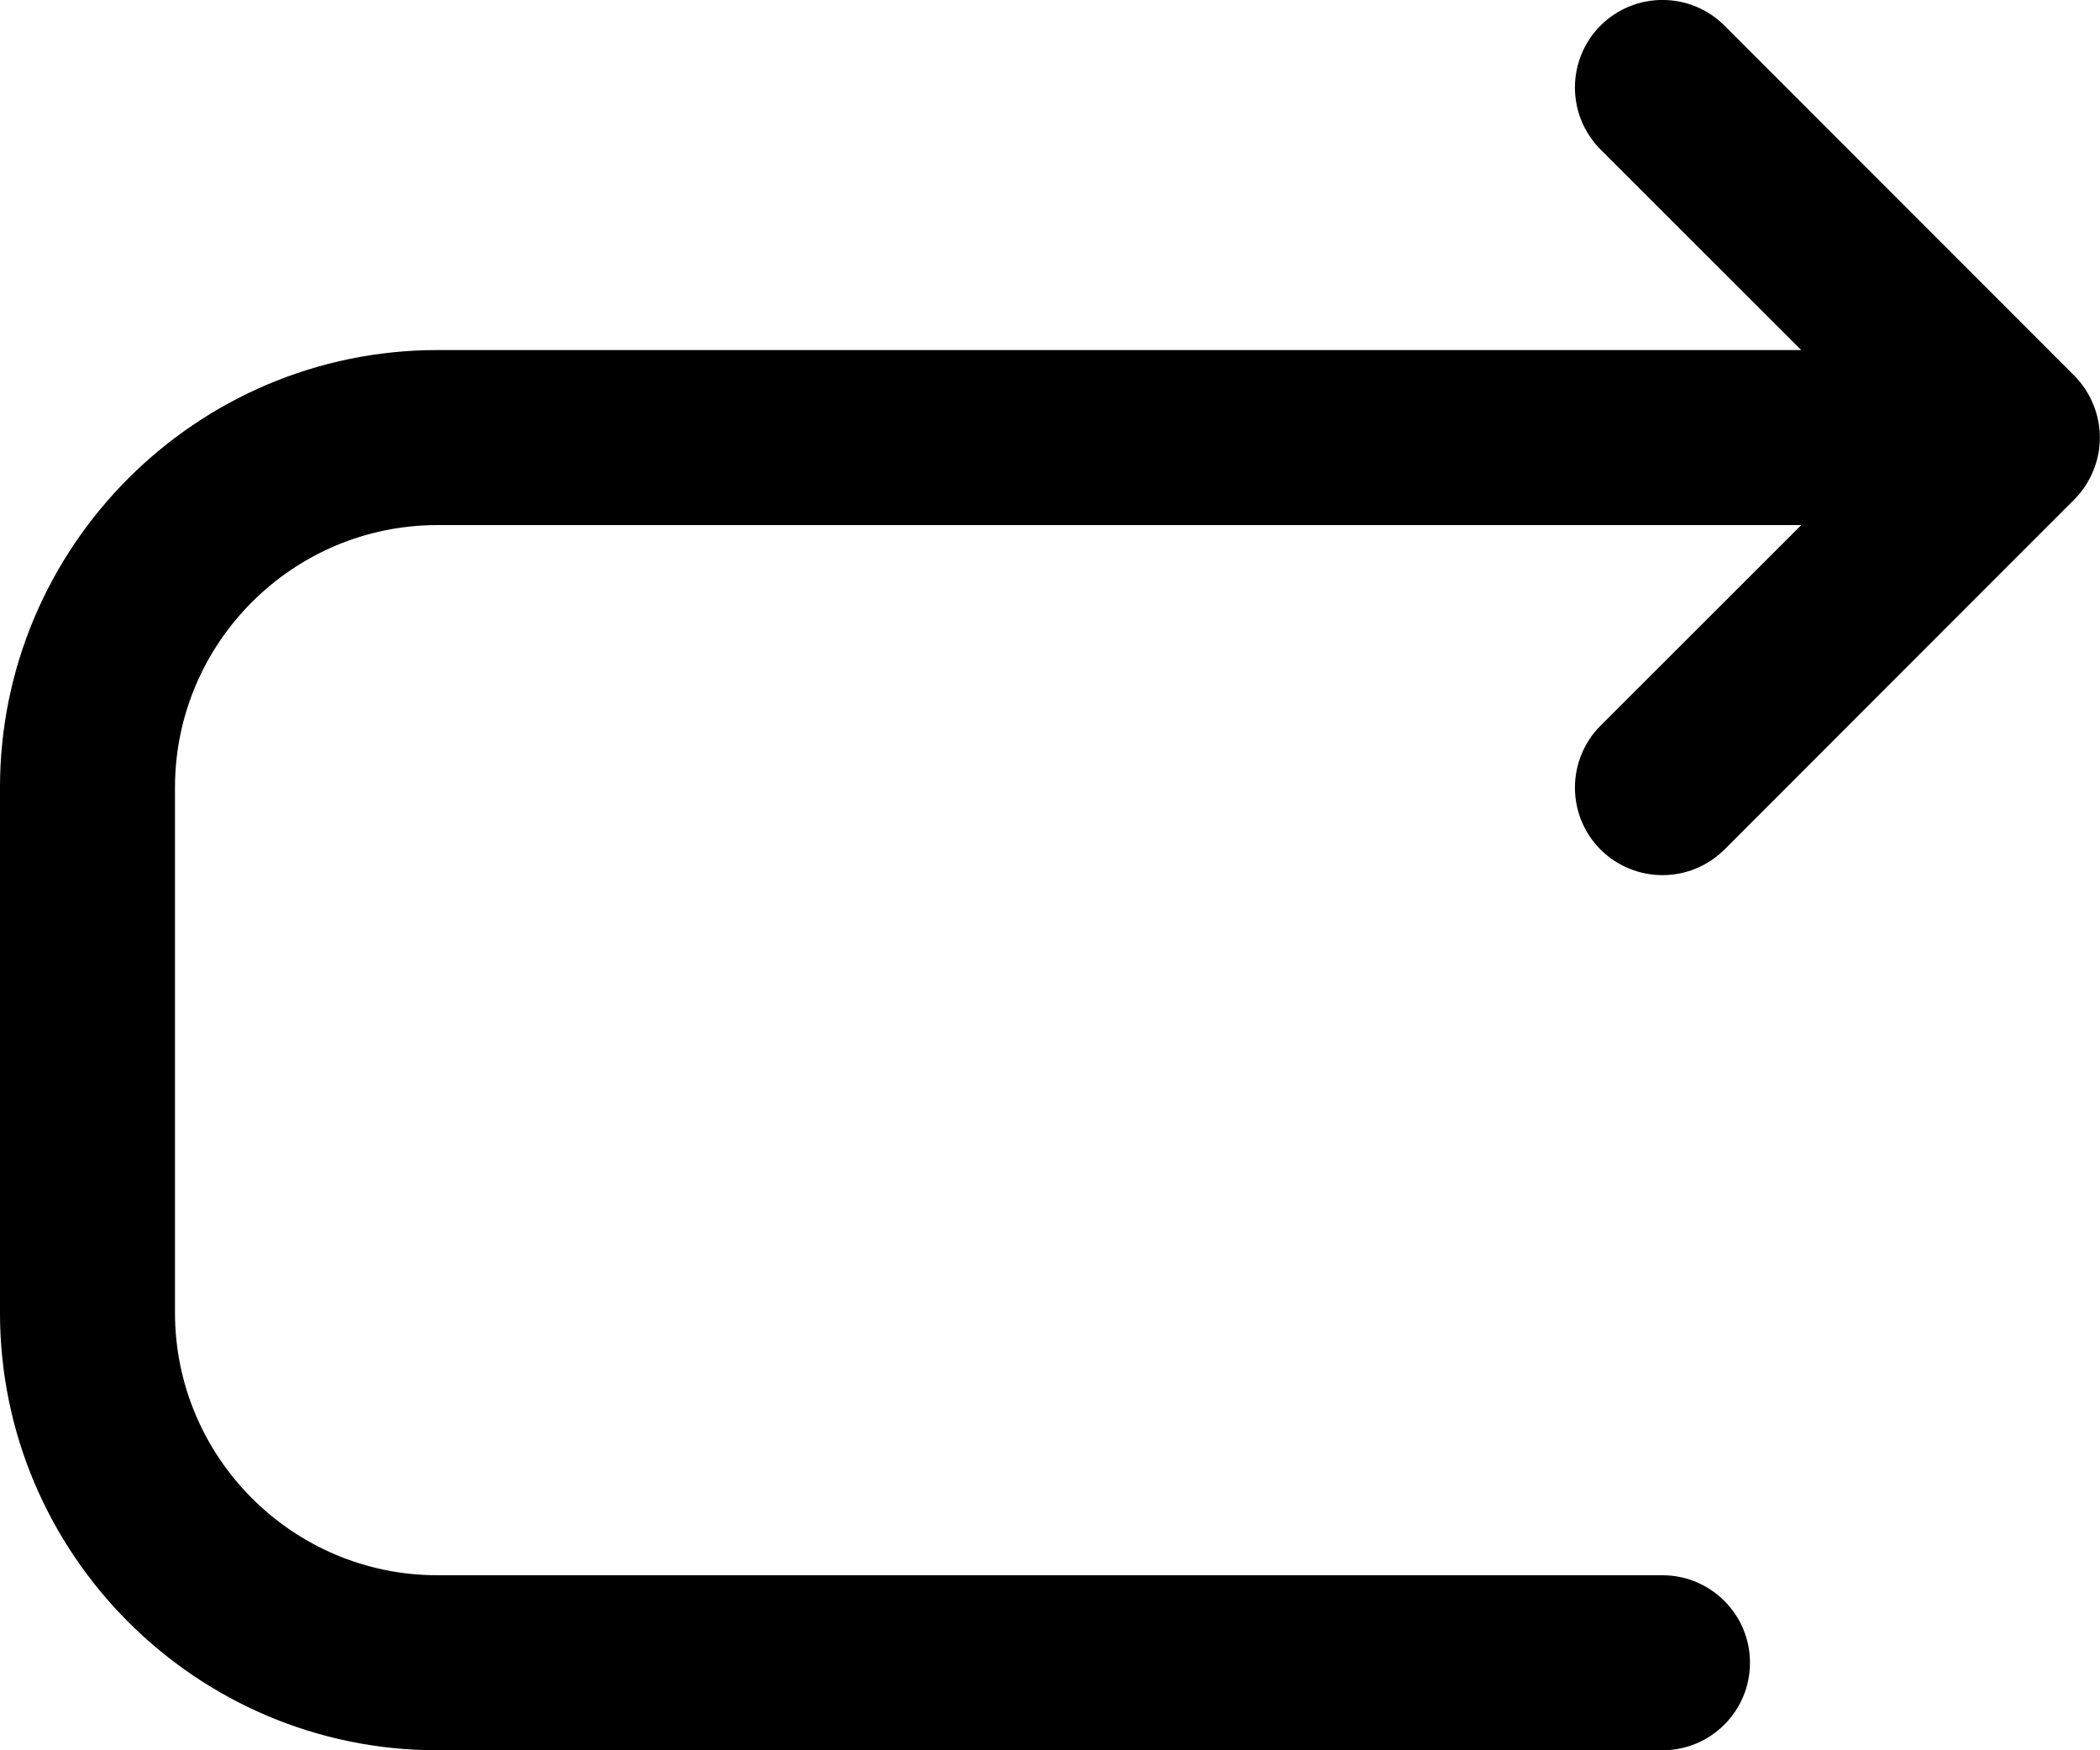 <svg width="12" height="10" viewBox="0 0 12 10" fill="none" xmlns="http://www.w3.org/2000/svg">
<path fill-rule="evenodd" clip-rule="evenodd" d="M2.5 2H10.293L9.146 0.854C8.951 0.658 8.951 0.342 9.146 0.146C9.342 -0.049 9.658 -0.049 9.854 0.146L11.853 2.146C11.899 2.192 11.936 2.248 11.961 2.309C12.012 2.431 12.012 2.569 11.961 2.691C11.936 2.752 11.899 2.808 11.853 2.854L9.854 4.854C9.756 4.951 9.628 5 9.5 5C9.372 5 9.244 4.951 9.146 4.854C8.951 4.658 8.951 4.342 9.146 4.146L10.293 3H2.5C1.673 3 1 3.673 1 4.5V7.5C1 8.327 1.673 9 2.5 9H9.5C9.776 9 10 9.224 10 9.5C10 9.776 9.776 10 9.5 10H2.5C1.122 10 0 8.879 0 7.5V4.5C0 3.122 1.122 2 2.5 2Z" transform="translate(-9.91821e-05 -0)" fill="black"/>
</svg>

